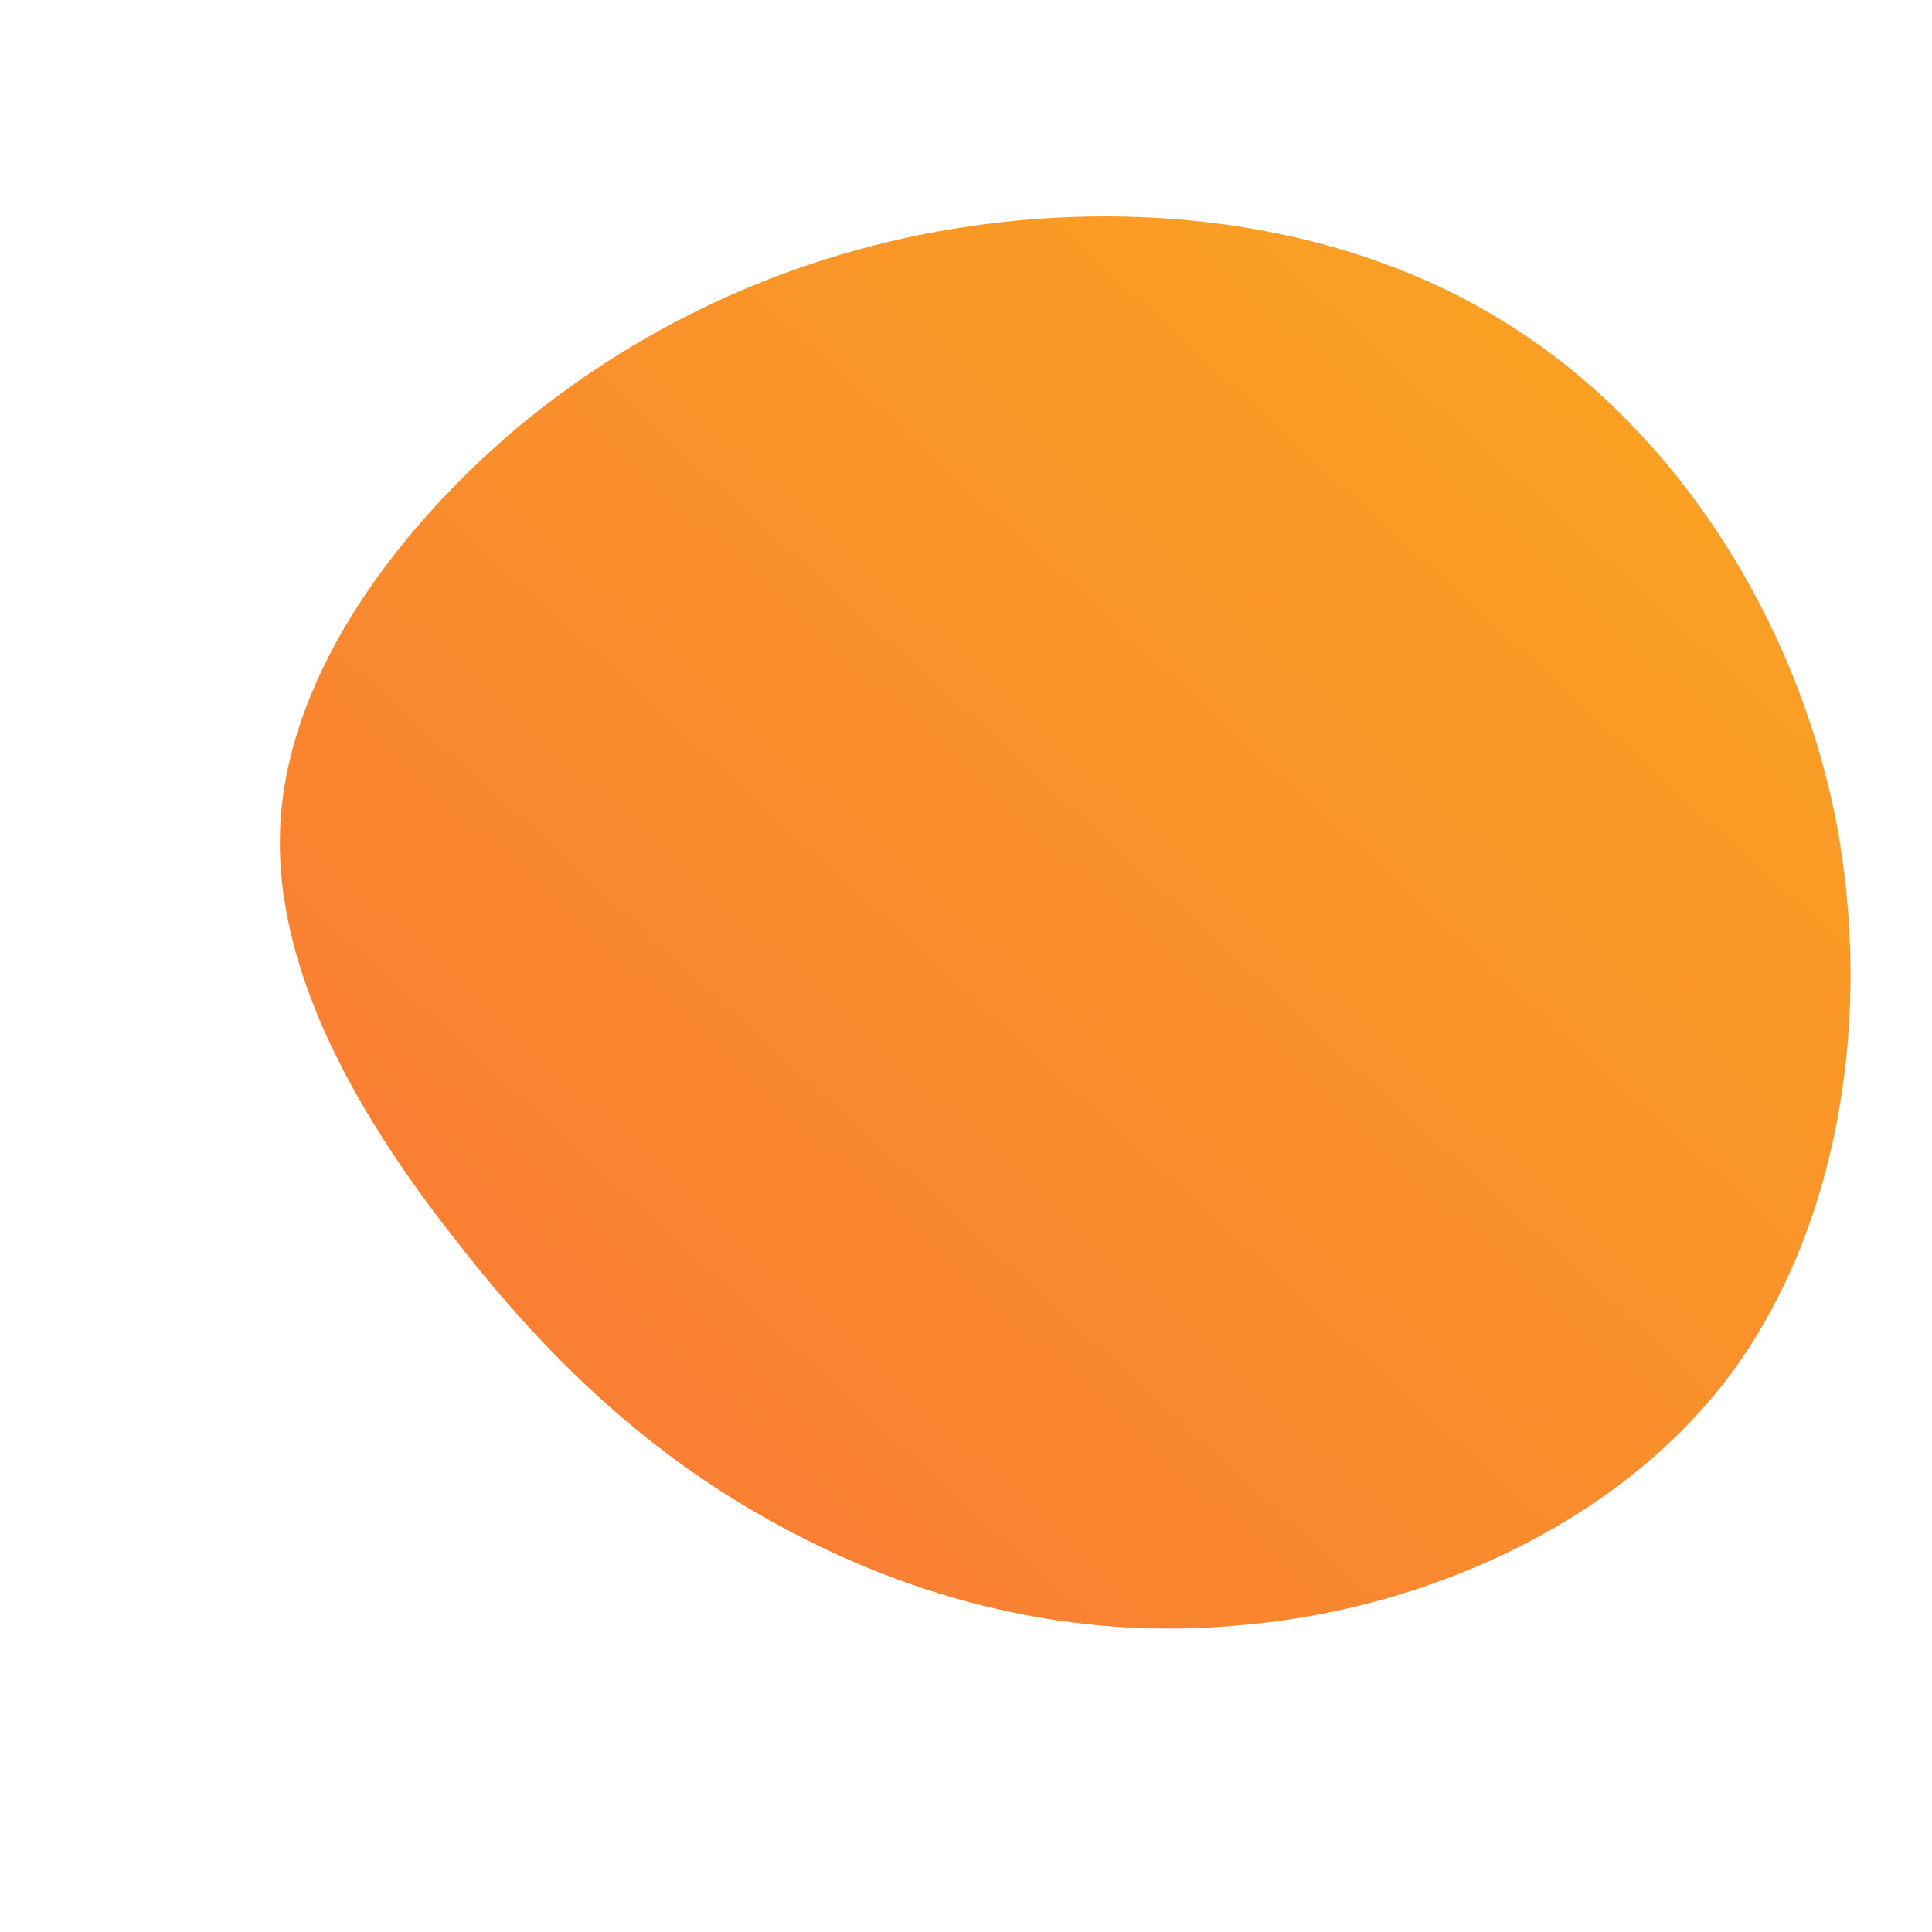 <!--?xml version="1.0" standalone="no"?-->
              <svg id="sw-js-blob-svg" viewBox="0 0 100 100" xmlns="http://www.w3.org/2000/svg" version="1.1">
                    <defs> 
                        <linearGradient id="sw-gradient" x1="0" x2="1" y1="1" y2="0">
                            <stop id="stop1" stop-color="rgba(248, 117, 55, 1)" offset="0%"></stop>
                            <stop id="stop2" stop-color="rgba(251, 168, 31, 1)" offset="100%"></stop>
                        </linearGradient>
                    </defs>
                <path fill="url(#sw-gradient)" d="M28.7,-32.8C36.9,-27.4,42.9,-18,45,-7.7C47,2.6,45.2,13.8,39.3,21.5C33.4,29.1,23.5,33.3,14.4,34.1C5.4,35,-2.8,32.7,-9.6,29C-16.3,25.4,-21.6,20.4,-26.4,14.2C-31.3,8,-35.8,0.4,-35.5,-7.1C-35.2,-14.6,-30,-22.1,-23.3,-27.8C-16.6,-33.4,-8.3,-37.2,1,-38.4C10.3,-39.6,20.6,-38.2,28.7,-32.8Z" width="100%" height="100%" transform="translate(50 50)" stroke-width="0" style="transition: all 0.3s ease 0s;"></path>
              </svg>